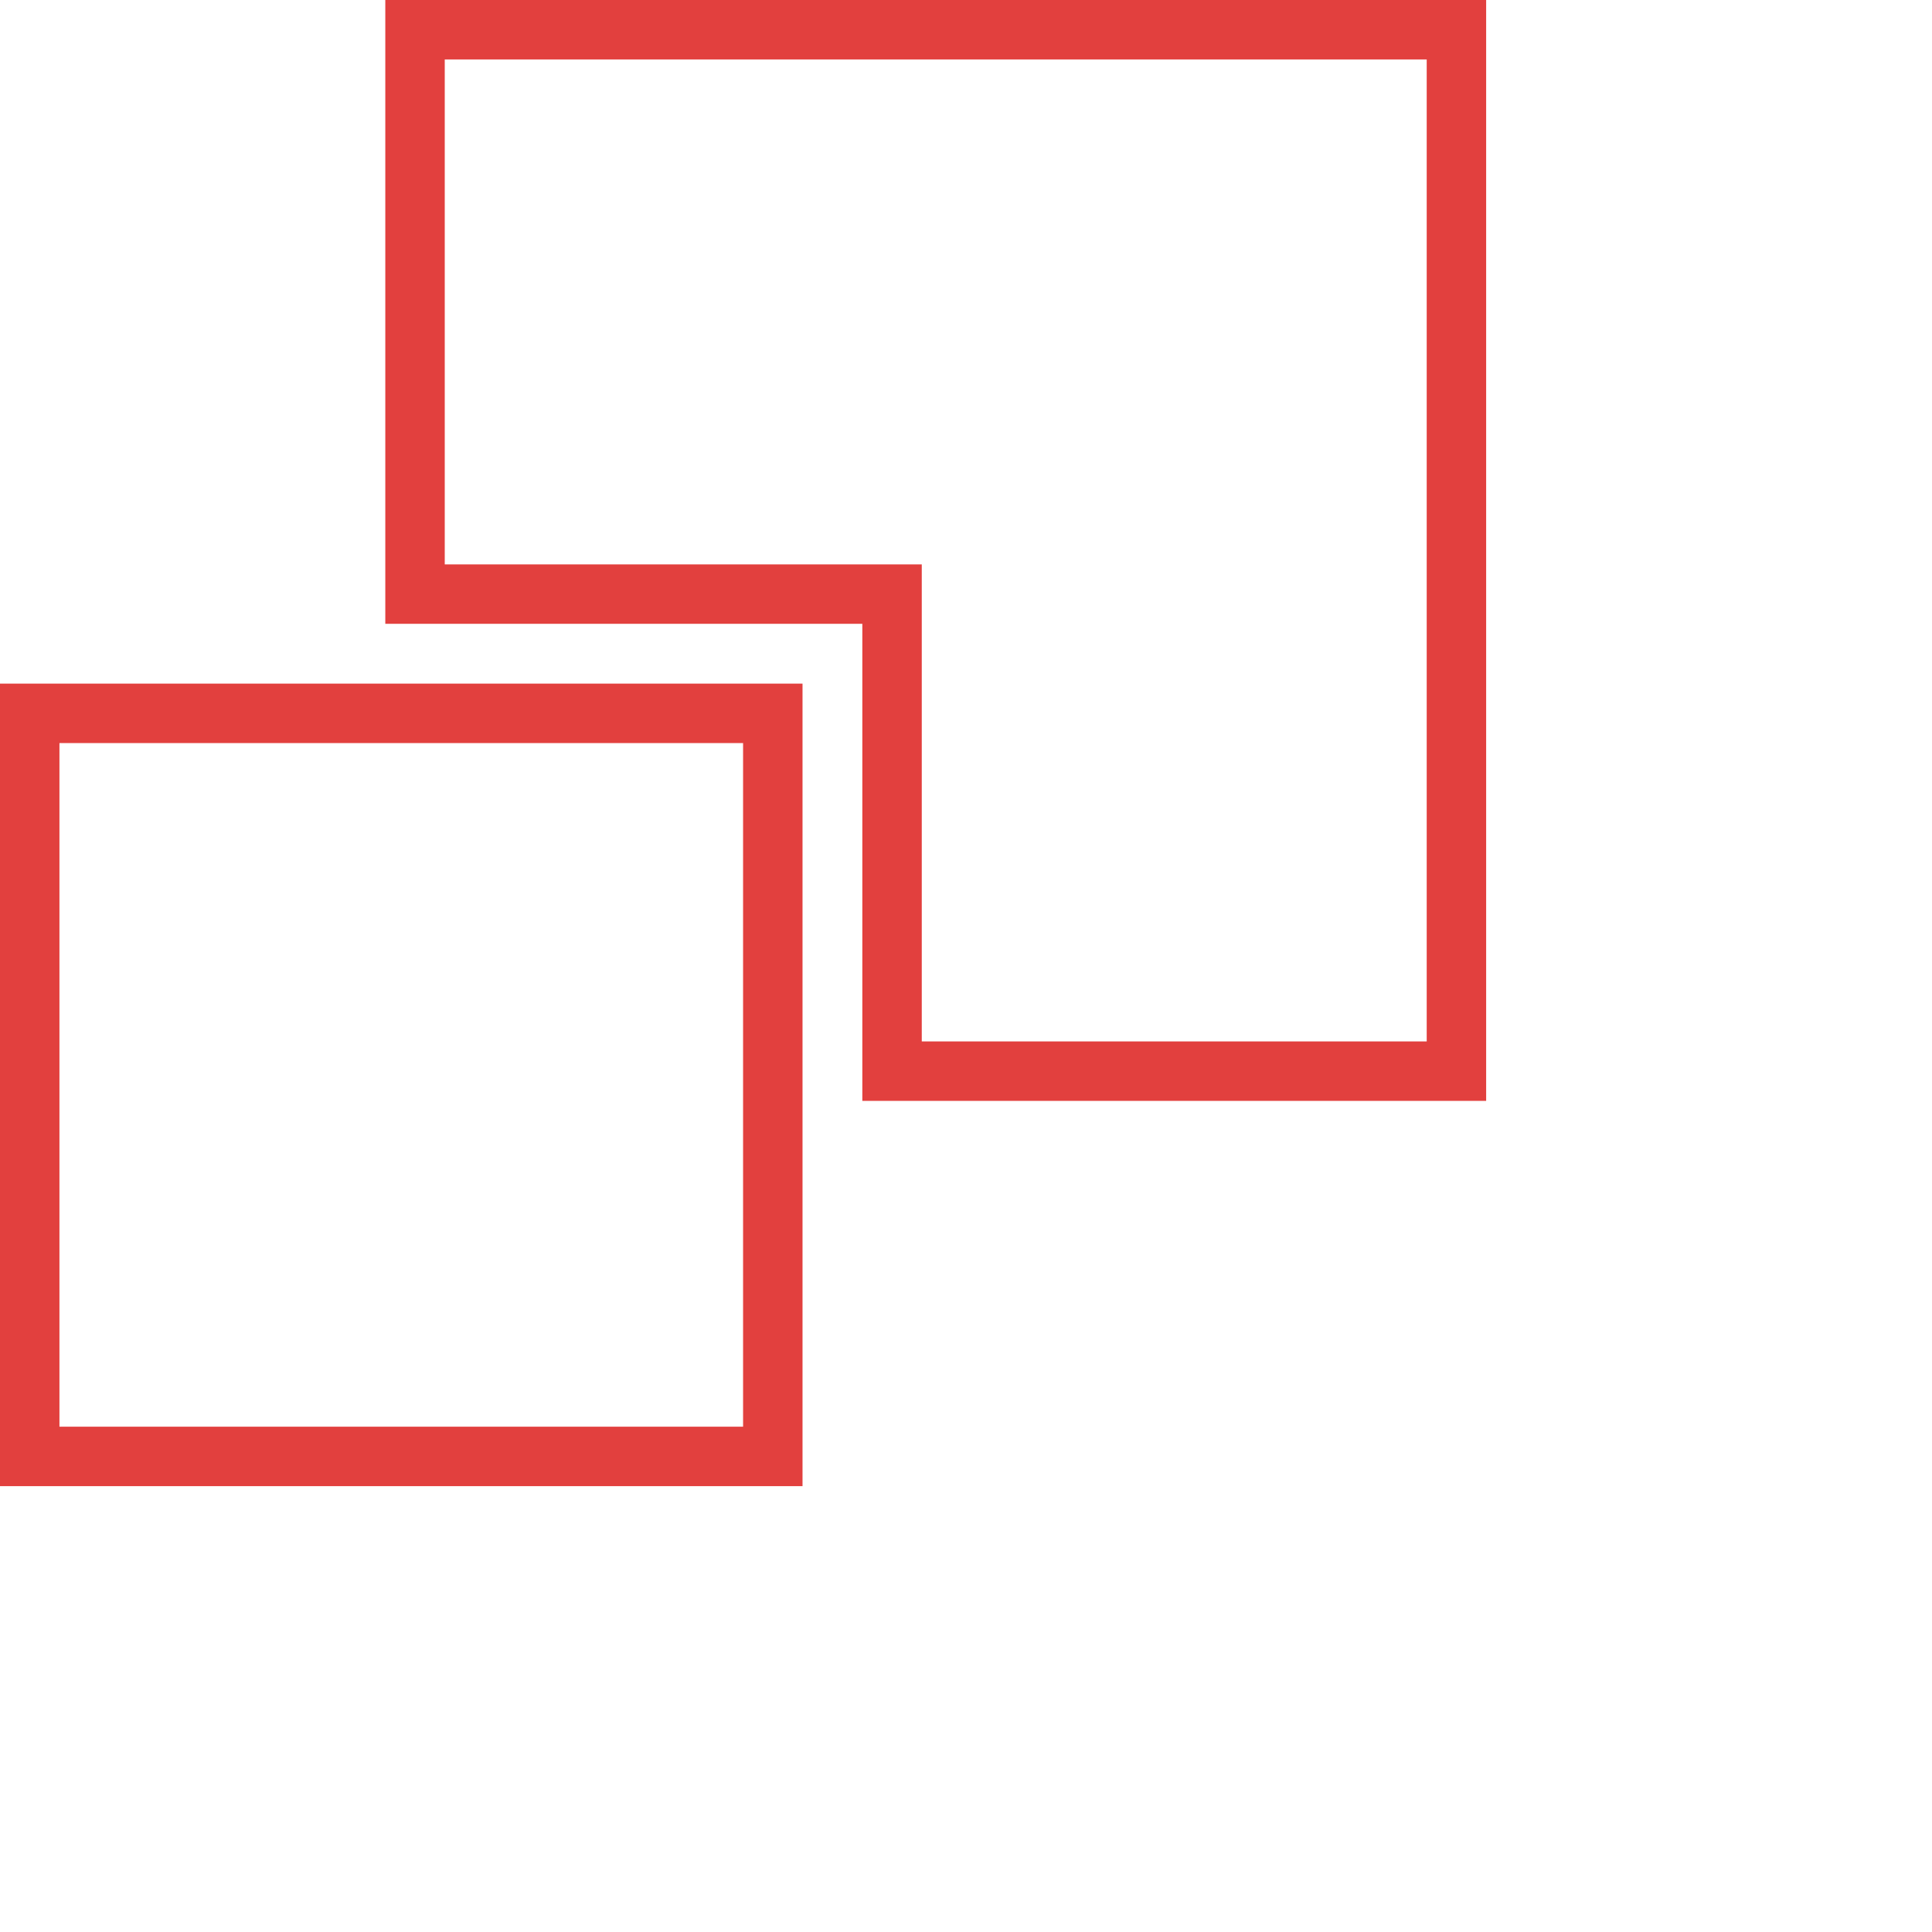 <?xml version="1.0" encoding="UTF-8"?>
<svg xmlns="http://www.w3.org/2000/svg" width="65" height="65" fill="none">
  <g clip-path="url(#a)">
    <g clip-path="url(#b)">
      <path d="M30.012 20.988v-1H13.963V1H49v35.037H30.012v-15.05ZM1 24h25v25H1V24Z" stroke="#E2403E" stroke-width="2"></path>
    </g>
  </g>
  <defs>
    <clipPath id="a">
      <path fill="#fff" d="M0 0h65v65H0z"></path>
    </clipPath>
    <clipPath id="b">
      <path fill="#fff" d="M0 0h50v50H0z"></path>
    </clipPath>
  </defs>
</svg>

